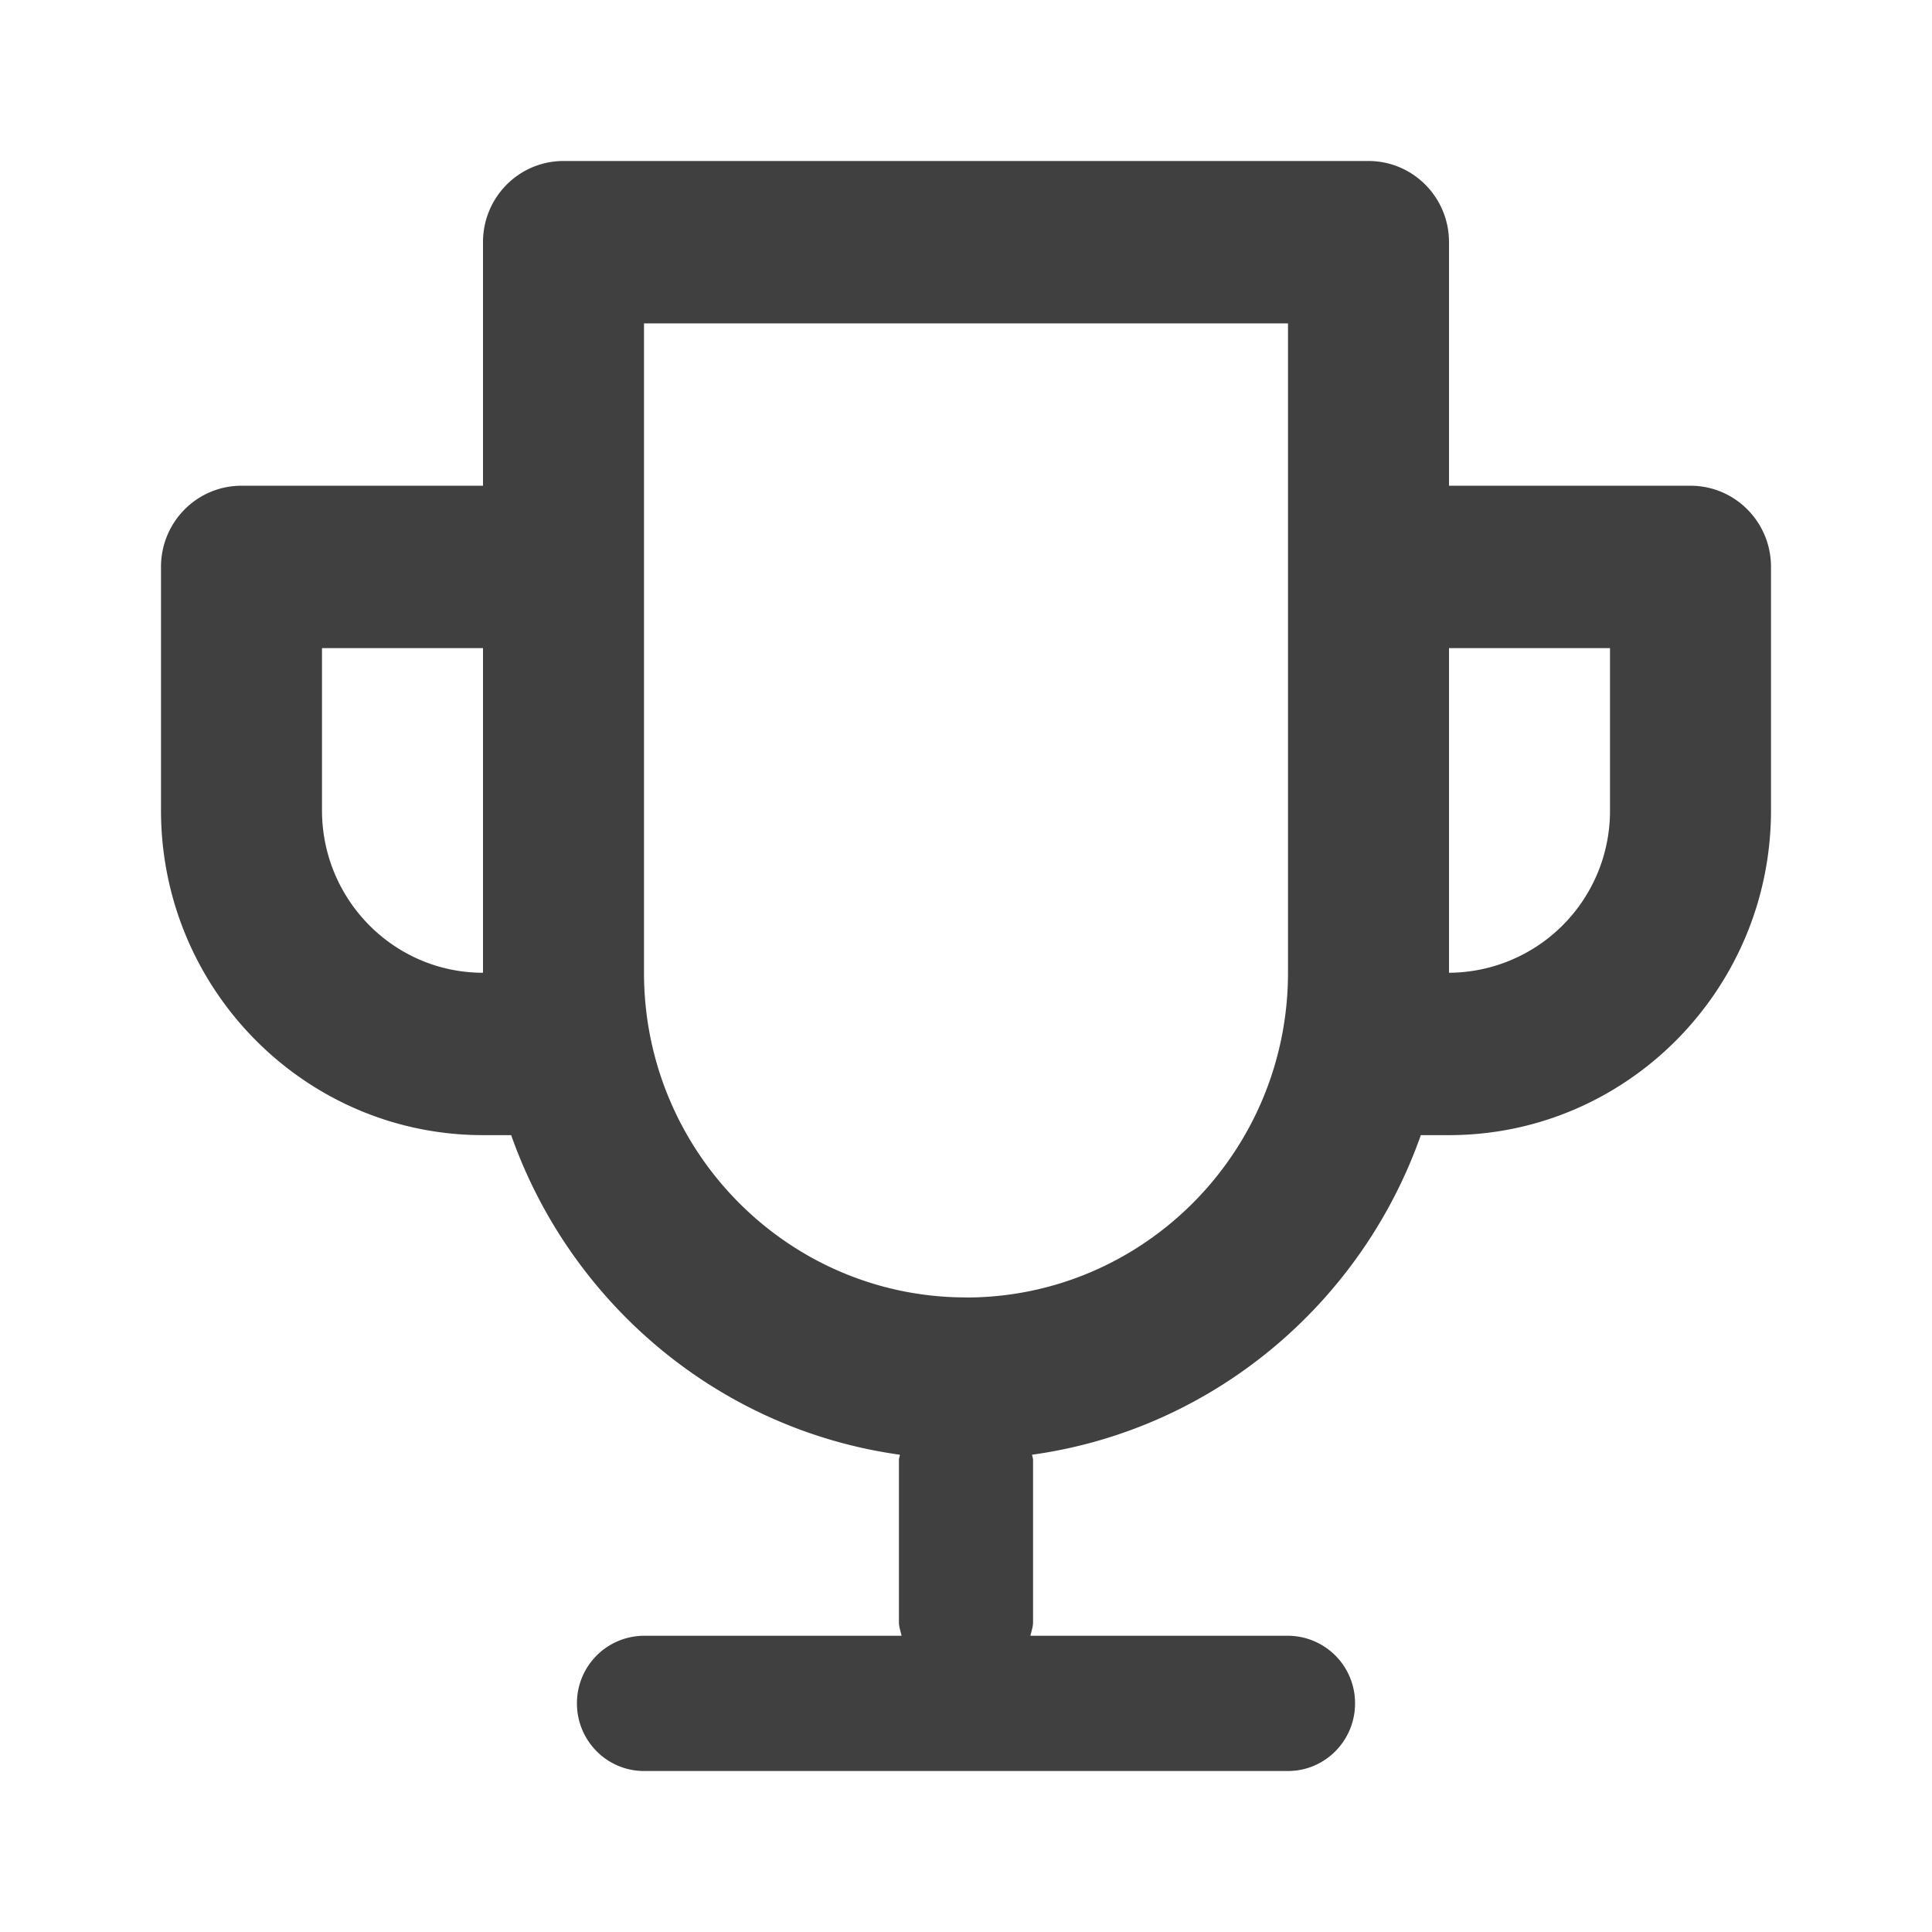 <svg viewBox="0 0 24 24" xmlns="http://www.w3.org/2000/svg" focusable="false">
  <g fill="none" fill-rule="evenodd">
    <path d="M0 0h24v24H0z"/>
    <path d="M20 10.067a2.01 2.01 0 01-2 2.017V8.051h2v2.016zm-8 6.05c-2.206 0-4-1.808-4-4.033V4.017h8v8.067c0 2.225-1.794 4.034-4 4.034zm-8-6.05V8.051h2v4.033c-1.103 0-2-.904-2-2.017zm17-4.033h-3V3.008C18 2.451 17.552 2 17 2H7c-.552 0-1 .45-1 1.008v3.026H3c-.552 0-1 .45-1 1.008v3.025c0 2.225 1.794 4.034 4 4.034h.35c.738 2.095 2.586 3.659 4.829 3.97-.002.022-.012.042-.012.064v2.017c0 .06.021.112.033.168H8a.837.837 0 00-.833.84c0 .464.373.84.833.84h8c.46 0 .833-.376.833-.84a.837.837 0 00-.833-.84h-3.2c.012-.056.033-.108.033-.168v-2.017c0-.022-.01-.042-.012-.064 2.243-.311 4.091-1.875 4.829-3.97H18c2.206 0 4-1.81 4-4.034V7.042c0-.558-.448-1.008-1-1.008z" fill="#404040"/>
  </g>
</svg>
